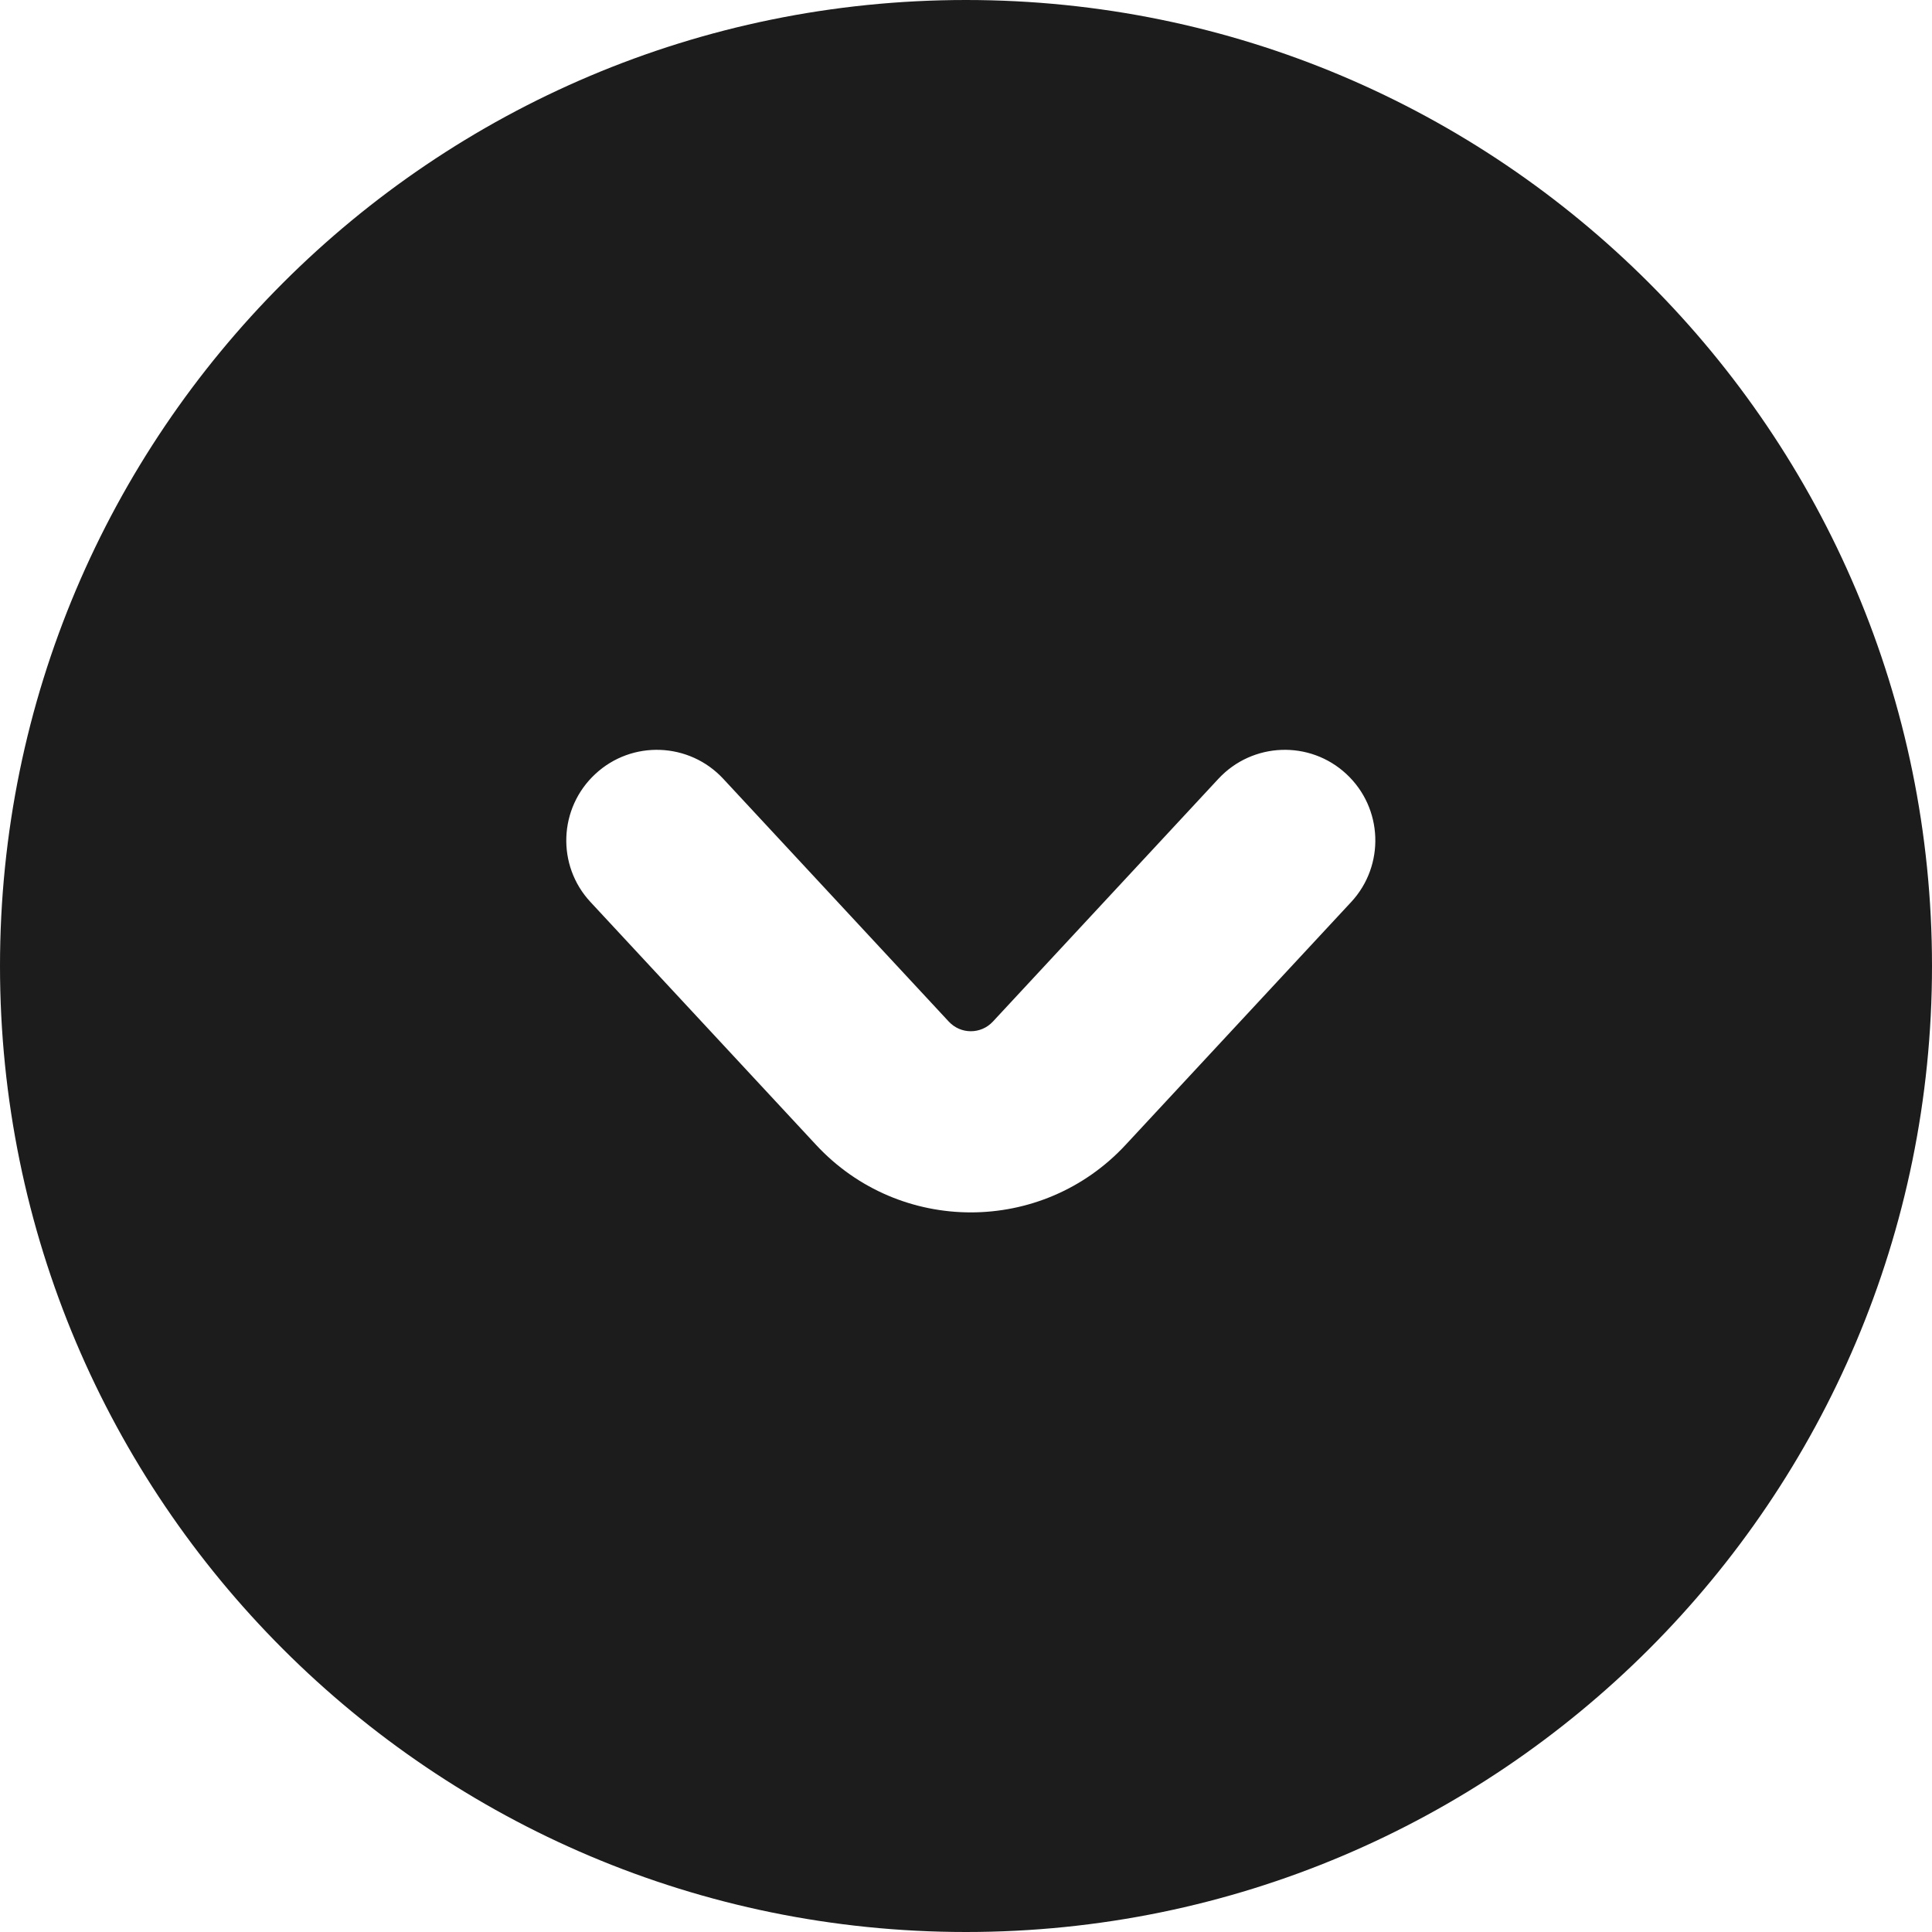<svg width="16" height="16" viewBox="0 0 16 16" fill="none" xmlns="http://www.w3.org/2000/svg">
<path fill-rule="evenodd" clip-rule="evenodd" d="M16 8C16 12.418 12.418 16 8 16C3.582 16 4.27116e-08 12.418 9.5399e-08 8C1.48086e-07 3.582 3.582 -1.48086e-07 8 -9.5399e-08C12.418 -4.27116e-08 16 3.582 16 8ZM7.857 8.46C7.956 8.567 8.124 8.567 8.223 8.46L10.09 6.45C10.372 6.146 10.847 6.128 11.15 6.41C11.454 6.692 11.471 7.167 11.19 7.47L9.322 9.481C8.63 10.227 7.45 10.227 6.758 9.481L4.89 7.47C4.608 7.167 4.626 6.692 4.93 6.41C5.233 6.128 5.708 6.146 5.99 6.45L7.857 8.46Z" fill="#1C1C1C"/>
</svg>
